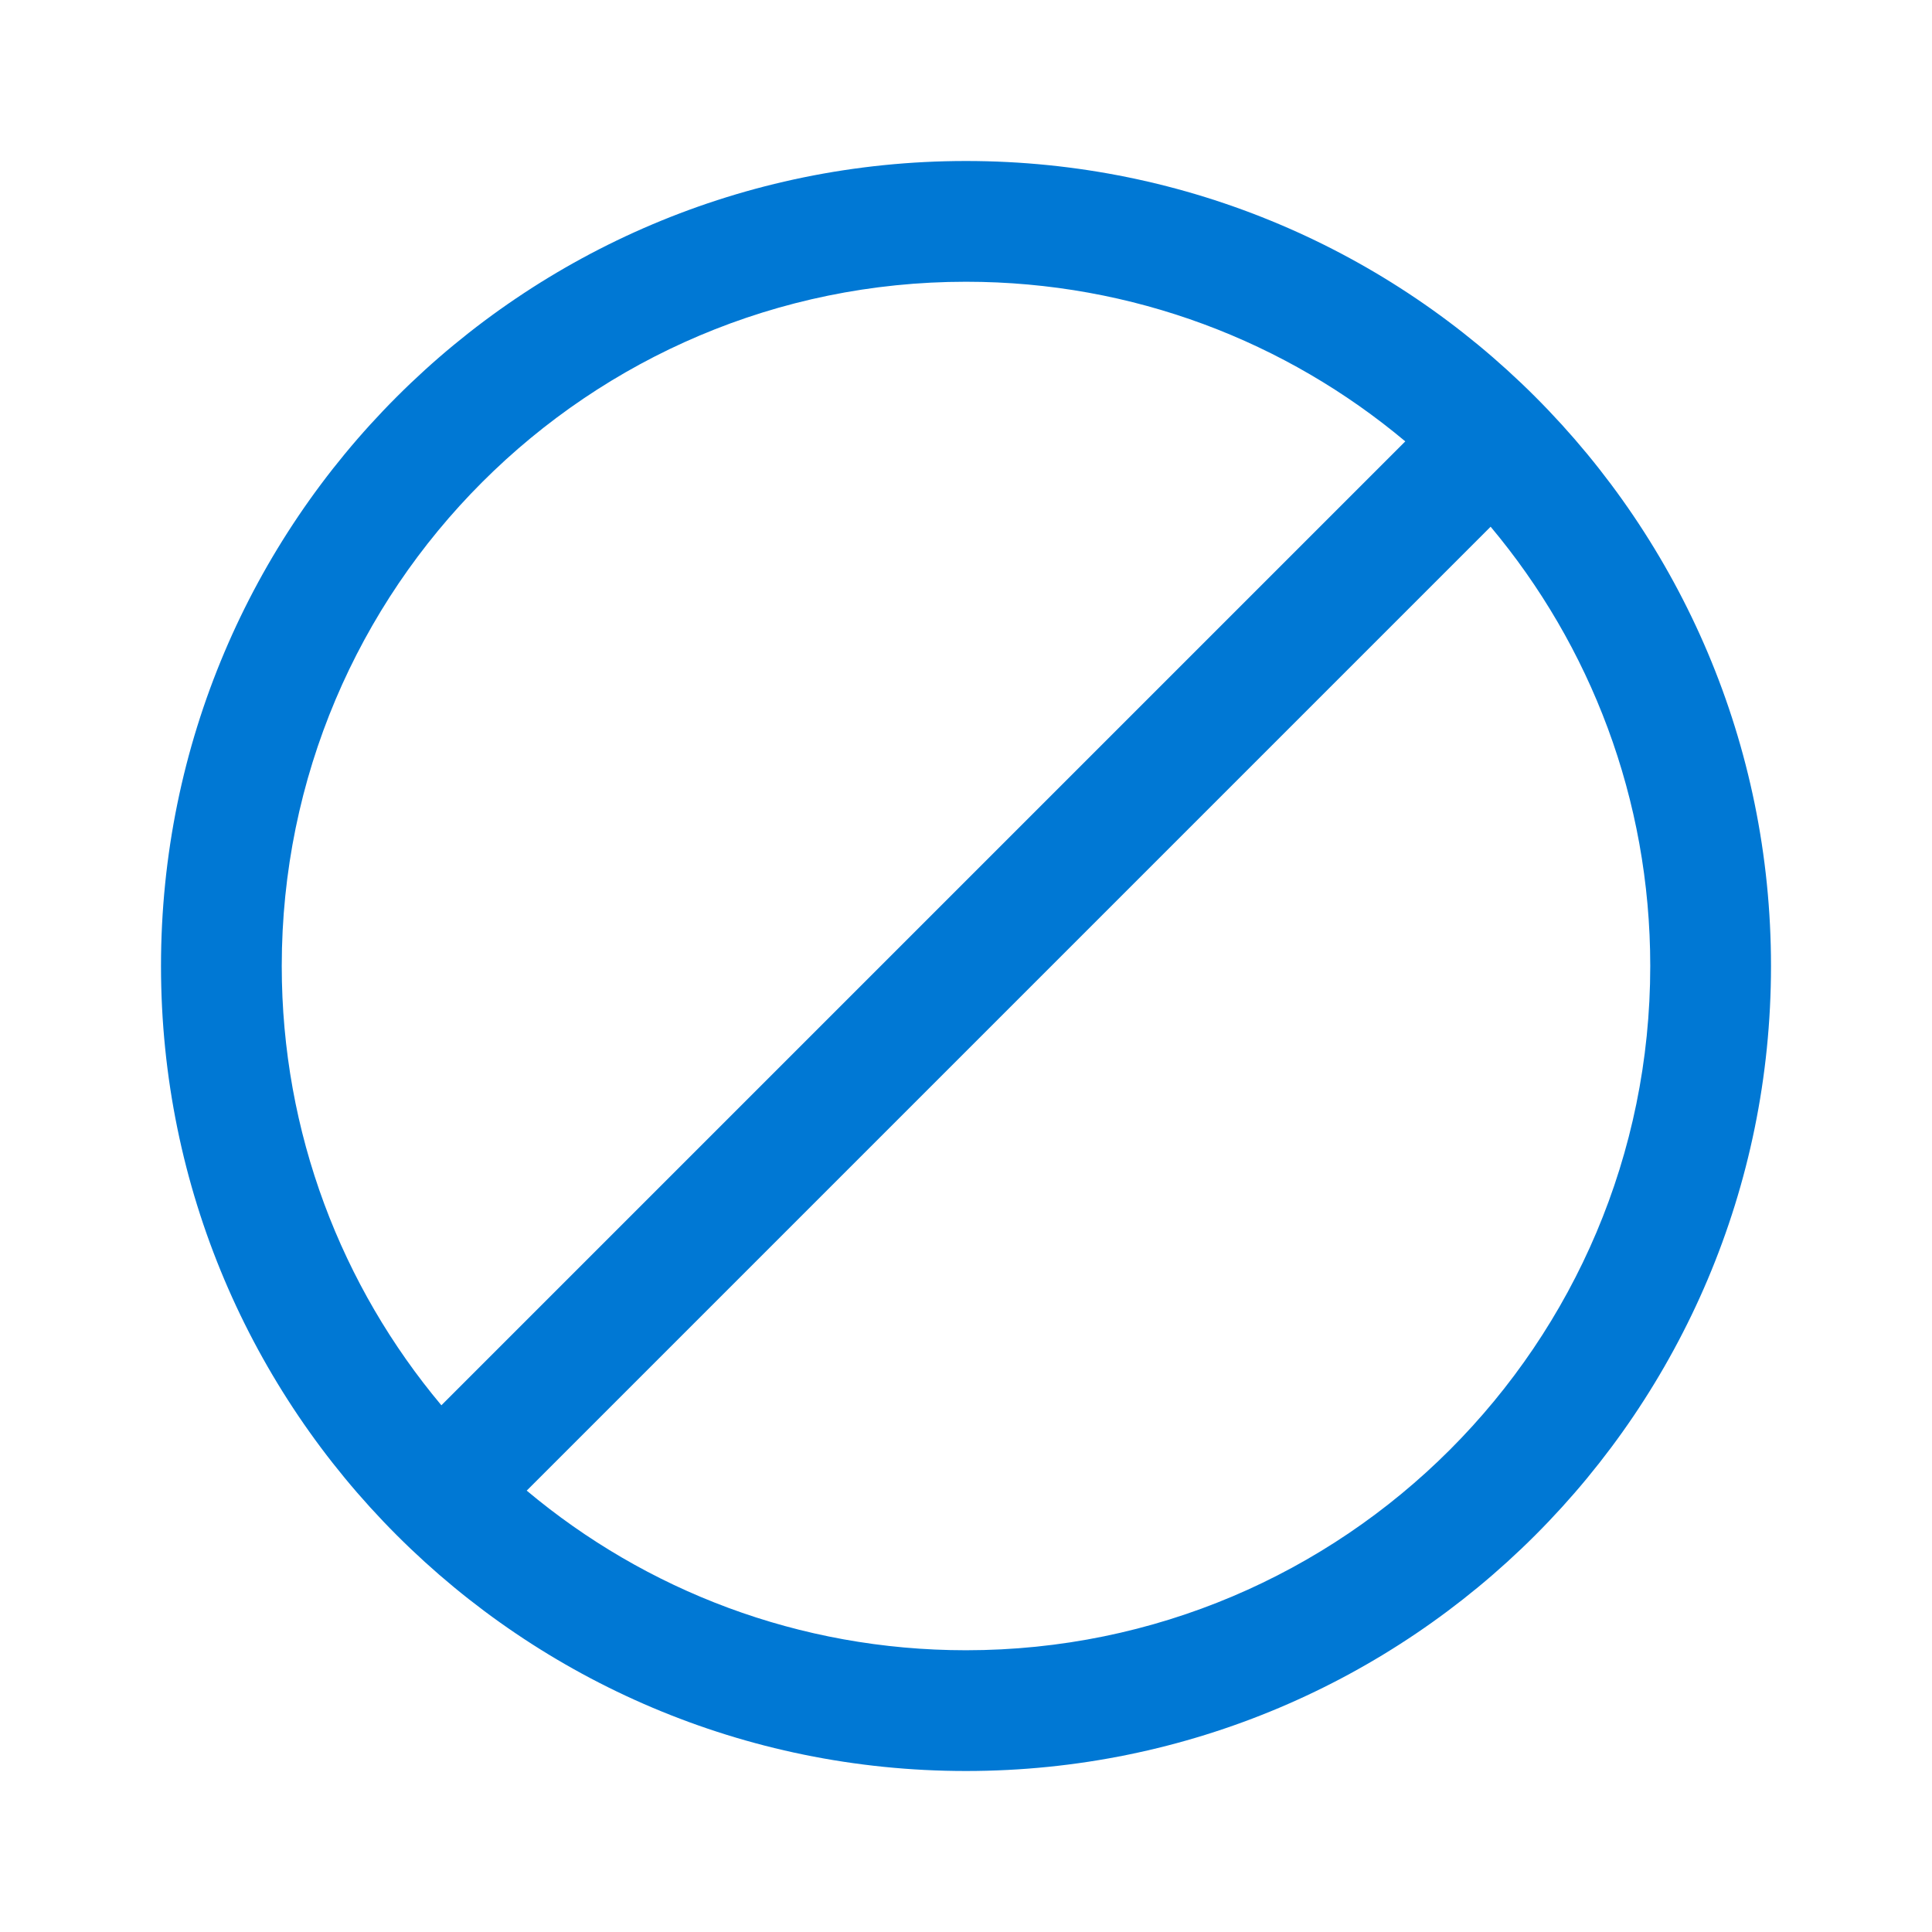 <svg viewBox="0 0 24 24" version="1.1" xmlns="http://www.w3.org/2000/svg" xmlns:xlink="http://www.w3.org/1999/xlink" width="24" height="24">
  <!-- Generator: Sketch 59.1 (86144) - https://sketch.com -->
  <title>ic_fluent_none_24_regular</title>
  <desc>Created with Sketch.</desc>
  <g id="🔍-Product-Icons" stroke="none" stroke-width="1" fill="none" fill-rule="evenodd">
    <g id="ic_fluent_none_24_regular" fill="#212121" fill-rule="nonzero">
      <path style="fill: #0078d4" d="M12,2 C17.523,2 22,6.477 22,12 C22,17.523 17.523,22 12,22 C6.477,22 2,17.523 2,12 C2,6.477 6.477,2 12,2 Z M18.517,6.543 L6.543,18.517 C8.02,19.755 9.923,20.5 12,20.5 C16.694,20.5 20.5,16.694 20.5,12 C20.5,9.923 19.755,8.02 18.517,6.543 Z M12,3.5 C7.306,3.5 3.5,7.306 3.5,12 C3.5,14.077 4.245,15.98 5.483,17.457 L17.457,5.483 C15.98,4.245 14.077,3.5 12,3.5 Z" id="🎨-Color"></path>
    </g>
  </g>
</svg>